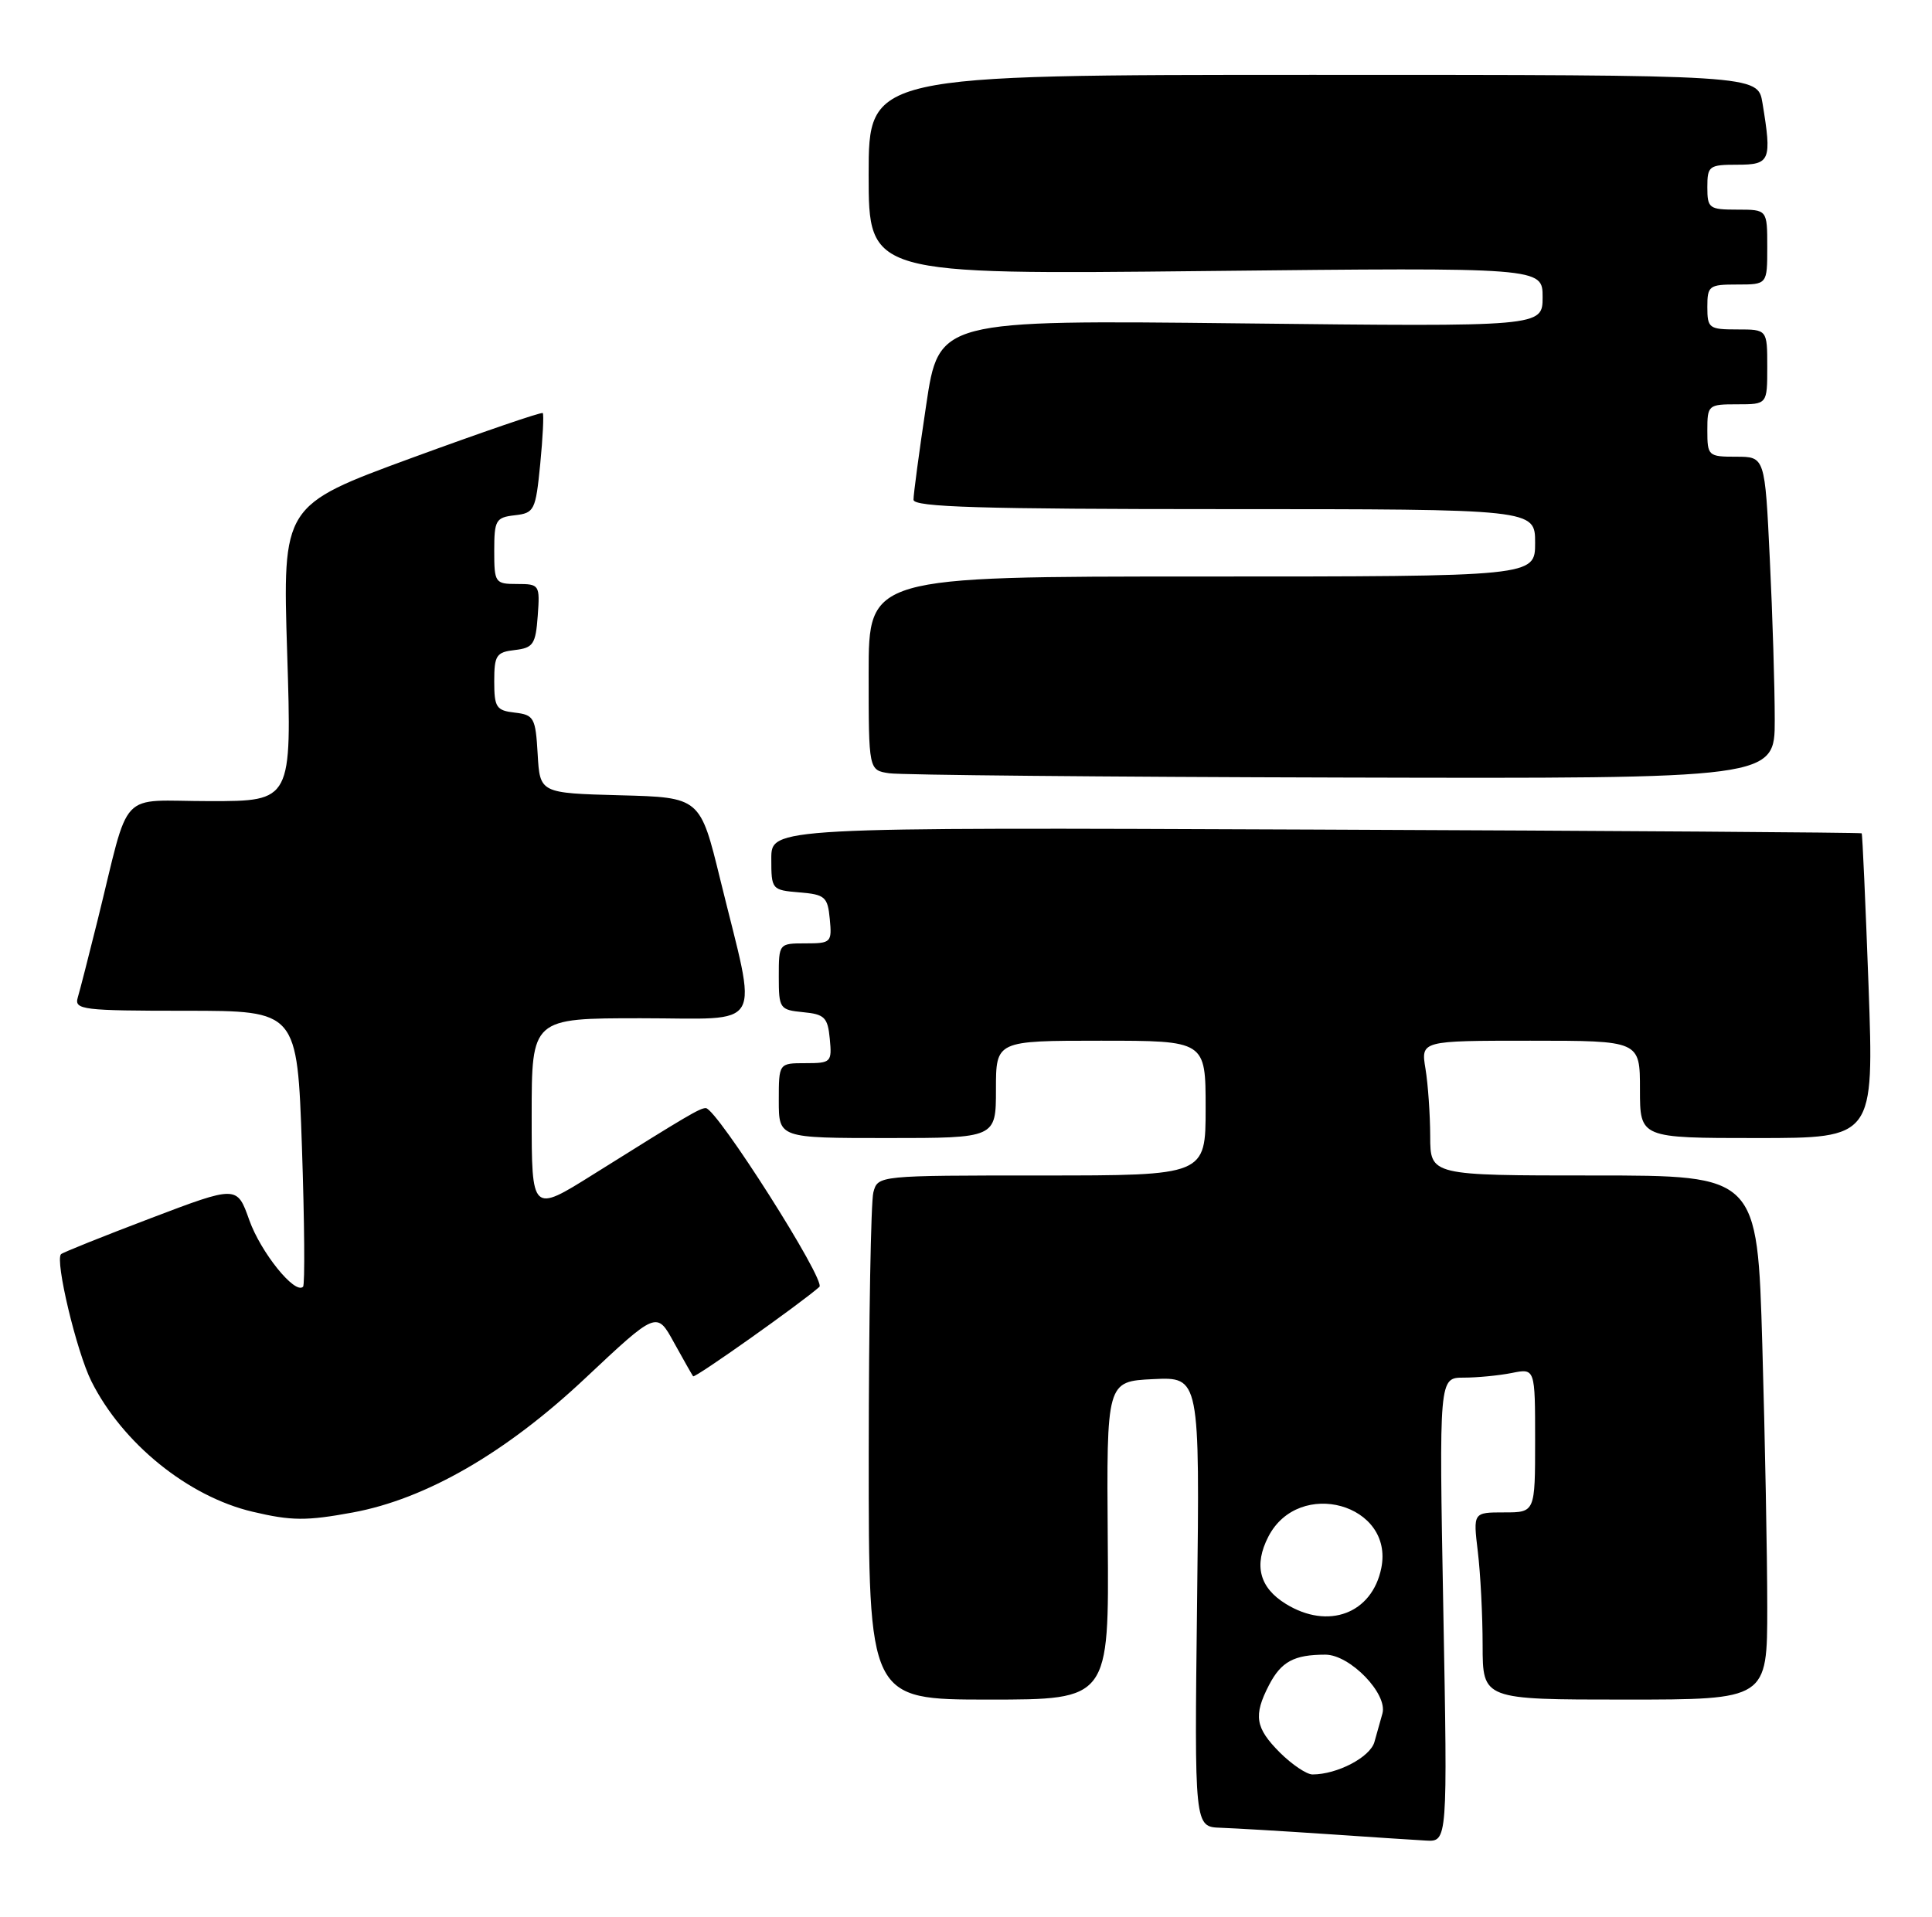 <?xml version="1.0" encoding="UTF-8" standalone="no"?>
<!DOCTYPE svg PUBLIC "-//W3C//DTD SVG 1.1//EN" "http://www.w3.org/Graphics/SVG/1.1/DTD/svg11.dtd" >
<svg xmlns="http://www.w3.org/2000/svg" xmlns:xlink="http://www.w3.org/1999/xlink" version="1.1" viewBox="0 0 258 256">
 <g >
 <path fill="currentColor"
d=" M 192.74 215.00 C 192.17 184.00 192.17 184.00 195.46 184.00 C 197.27 184.00 200.16 183.72 201.88 183.38 C 205.00 182.75 205.00 182.75 205.00 192.38 C 205.00 202.00 205.00 202.00 200.86 202.00 C 196.72 202.00 196.72 202.00 197.35 207.25 C 197.70 210.14 197.99 215.76 197.99 219.75 C 198.00 227.00 198.00 227.00 217.00 227.00 C 236.00 227.00 236.00 227.00 236.00 214.66 C 236.00 207.88 235.70 192.13 235.34 179.66 C 234.68 157.00 234.68 157.00 212.84 157.00 C 191.00 157.00 191.00 157.00 190.99 151.75 C 190.98 148.86 190.70 144.81 190.36 142.75 C 189.74 139.00 189.74 139.00 204.37 139.00 C 219.00 139.00 219.00 139.00 219.00 145.50 C 219.00 152.00 219.00 152.00 234.63 152.00 C 250.25 152.00 250.25 152.00 249.53 131.75 C 249.12 120.61 248.71 111.41 248.61 111.30 C 248.51 111.19 215.71 110.96 175.72 110.80 C 103.00 110.50 103.00 110.50 103.00 114.69 C 103.00 118.81 103.06 118.88 106.75 119.19 C 110.17 119.47 110.53 119.78 110.81 122.75 C 111.11 125.87 110.98 126.00 107.56 126.00 C 104.01 126.00 104.00 126.02 104.00 130.44 C 104.00 134.71 104.12 134.88 107.25 135.19 C 110.11 135.46 110.54 135.89 110.81 138.75 C 111.11 141.87 110.98 142.00 107.56 142.00 C 104.00 142.00 104.00 142.00 104.00 147.00 C 104.00 152.00 104.00 152.00 118.50 152.00 C 133.00 152.00 133.00 152.00 133.00 145.50 C 133.00 139.00 133.00 139.00 147.00 139.00 C 161.00 139.00 161.00 139.00 161.00 148.00 C 161.00 157.00 161.00 157.00 139.12 157.00 C 117.27 157.00 117.23 157.00 116.63 159.25 C 116.30 160.49 116.02 176.24 116.01 194.25 C 116.00 227.00 116.00 227.00 132.05 227.00 C 148.10 227.00 148.10 227.00 147.93 205.75 C 147.77 184.50 147.77 184.50 153.99 184.20 C 160.22 183.90 160.22 183.90 159.86 213.95 C 159.50 244.00 159.50 244.00 163.00 244.12 C 164.93 244.19 171.22 244.56 177.00 244.95 C 182.78 245.35 188.81 245.74 190.40 245.83 C 193.31 246.00 193.31 246.00 192.74 215.00 Z  M 47.11 202.01 C 56.87 200.21 67.53 194.06 78.10 184.13 C 87.70 175.11 87.70 175.11 90.00 179.31 C 91.27 181.61 92.43 183.65 92.56 183.82 C 92.79 184.11 107.02 174.02 109.42 171.88 C 110.35 171.05 95.69 148.00 94.25 148.00 C 93.44 148.01 91.81 148.97 79.25 156.84 C 71.00 162.01 71.00 162.01 71.00 149.01 C 71.00 136.00 71.00 136.00 85.59 136.00 C 102.35 136.00 101.21 137.99 96.19 117.50 C 93.50 106.50 93.50 106.50 82.80 106.22 C 72.10 105.93 72.10 105.93 71.80 100.72 C 71.52 95.86 71.31 95.48 68.75 95.18 C 66.28 94.90 66.00 94.48 66.00 91.00 C 66.00 87.52 66.28 87.10 68.75 86.82 C 71.21 86.53 71.53 86.05 71.81 82.25 C 72.11 78.11 72.04 78.00 69.06 78.00 C 66.11 78.00 66.00 77.84 66.00 73.57 C 66.00 69.47 66.21 69.11 68.75 68.82 C 71.36 68.52 71.53 68.17 72.14 62.00 C 72.49 58.42 72.64 55.35 72.48 55.17 C 72.31 55.00 64.43 57.70 54.96 61.17 C 37.73 67.50 37.73 67.50 38.35 87.25 C 38.97 107.00 38.97 107.00 28.03 107.00 C 15.57 107.00 17.48 104.97 13.01 123.00 C 11.85 127.67 10.67 132.29 10.38 133.25 C 9.91 134.86 11.04 135.00 24.78 135.00 C 39.69 135.00 39.69 135.00 40.32 153.19 C 40.66 163.20 40.73 171.60 40.47 171.86 C 39.39 172.94 34.83 167.28 33.29 162.96 C 31.65 158.33 31.65 158.33 20.12 162.71 C 13.77 165.12 8.39 167.28 8.15 167.51 C 7.32 168.35 10.22 180.52 12.20 184.48 C 16.35 192.78 25.12 199.88 33.73 201.91 C 38.93 203.14 40.91 203.15 47.11 202.01 Z  M 237.00 96.16 C 237.00 91.85 236.71 82.17 236.34 74.66 C 235.69 61.00 235.69 61.00 231.84 61.00 C 228.12 61.00 228.00 60.89 228.00 57.50 C 228.00 54.08 228.10 54.00 232.00 54.00 C 236.00 54.00 236.00 54.00 236.00 49.00 C 236.00 44.00 236.00 44.00 232.00 44.00 C 228.22 44.00 228.00 43.83 228.00 41.00 C 228.00 38.17 228.22 38.00 232.00 38.00 C 236.00 38.00 236.00 38.00 236.00 33.00 C 236.00 28.00 236.00 28.00 232.00 28.00 C 228.22 28.00 228.00 27.83 228.00 25.00 C 228.00 22.17 228.22 22.00 232.00 22.00 C 236.41 22.00 236.63 21.46 235.36 13.75 C 234.74 10.00 234.74 10.00 175.37 10.00 C 116.00 10.00 116.00 10.00 116.00 23.34 C 116.00 36.68 116.00 36.68 161.00 36.20 C 206.00 35.72 206.00 35.72 206.00 39.68 C 206.00 43.64 206.00 43.64 165.69 43.19 C 125.37 42.74 125.37 42.74 123.68 54.12 C 122.74 60.38 121.98 66.06 121.99 66.75 C 122.00 67.73 130.97 68.00 163.50 68.00 C 205.00 68.00 205.00 68.00 205.00 72.50 C 205.00 77.00 205.00 77.00 160.50 77.00 C 116.00 77.00 116.00 77.00 116.00 89.93 C 116.00 102.87 116.00 102.87 118.75 103.28 C 120.26 103.51 147.49 103.77 179.25 103.85 C 237.00 104.00 237.00 104.00 237.00 96.16 Z  M 170.92 234.08 C 167.63 230.78 167.36 229.14 169.46 225.07 C 171.09 221.93 172.80 221.00 176.99 221.00 C 180.28 221.00 185.34 226.23 184.61 228.86 C 184.36 229.76 183.88 231.47 183.54 232.67 C 182.96 234.70 178.57 237.00 175.27 237.00 C 174.49 237.00 172.53 235.68 170.92 234.08 Z  M 171.71 214.22 C 168.18 212.05 167.41 209.05 169.38 205.23 C 173.46 197.34 186.18 200.89 184.46 209.43 C 183.23 215.52 177.37 217.72 171.71 214.22 Z "/>
</g>
</svg>